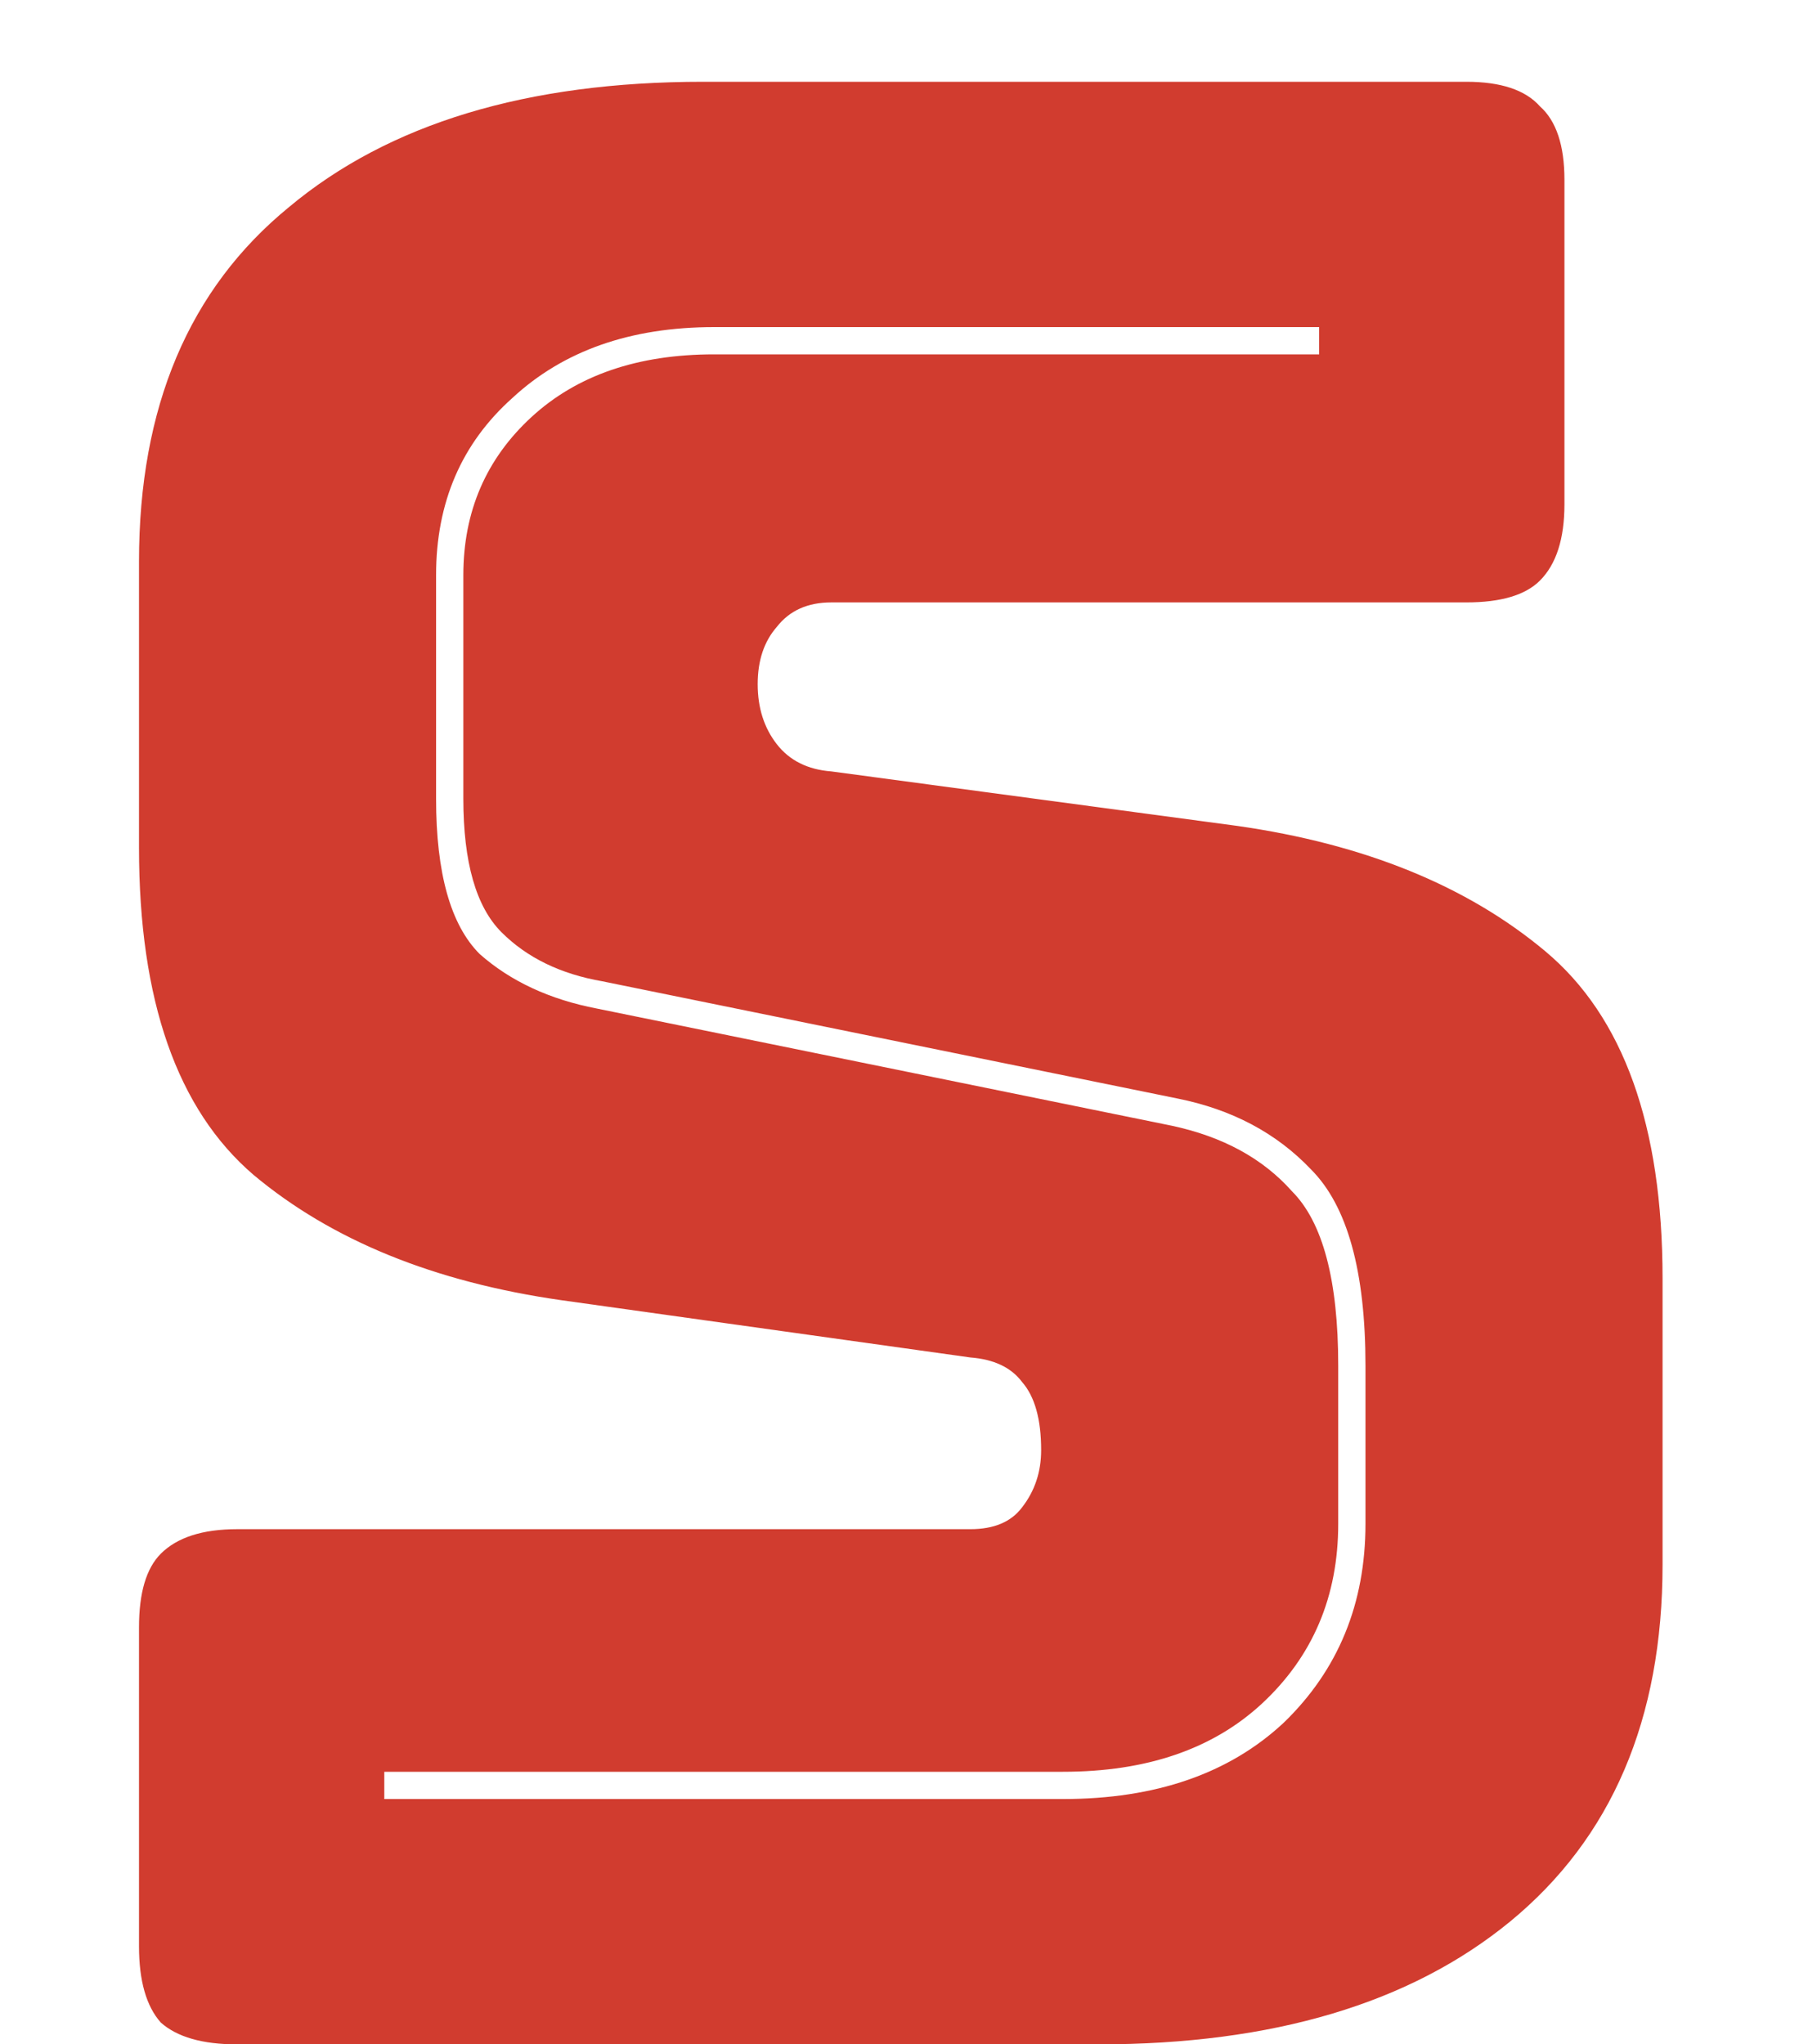 <svg width="8" height="9" viewBox="0 0 8 9" fill="none" xmlns="http://www.w3.org/2000/svg">
<path d="M4.836 9H1.044C0.892 9 0.78 8.968 0.708 8.904C0.644 8.832 0.612 8.72 0.612 8.568V7.164C0.612 7.012 0.644 6.904 0.708 6.84C0.78 6.768 0.892 6.732 1.044 6.732H4.272C4.376 6.732 4.452 6.7 4.5 6.636C4.556 6.564 4.584 6.48 4.584 6.384C4.584 6.248 4.556 6.148 4.5 6.084C4.452 6.02 4.376 5.984 4.272 5.976L2.472 5.724C1.912 5.644 1.46 5.46 1.116 5.172C0.78 4.884 0.612 4.404 0.612 3.732V2.472C0.612 1.792 0.832 1.272 1.272 0.912C1.712 0.544 2.32 0.36 3.096 0.36H6.456C6.608 0.36 6.716 0.396 6.78 0.468C6.852 0.532 6.888 0.64 6.888 0.792V2.22C6.888 2.372 6.852 2.484 6.78 2.556C6.716 2.62 6.608 2.652 6.456 2.652H3.66C3.556 2.652 3.476 2.688 3.42 2.76C3.364 2.824 3.336 2.908 3.336 3.012C3.336 3.116 3.364 3.204 3.42 3.276C3.476 3.348 3.556 3.388 3.66 3.396L5.448 3.636C6.008 3.716 6.46 3.9 6.804 4.188C7.148 4.476 7.32 4.956 7.32 5.628V6.888C7.32 7.568 7.096 8.092 6.648 8.46C6.208 8.82 5.604 9 4.836 9ZM5.808 1.44H3.144C2.776 1.44 2.48 1.544 2.256 1.752C2.032 1.952 1.92 2.212 1.92 2.532V3.516C1.92 3.844 1.984 4.072 2.112 4.2C2.248 4.32 2.42 4.4 2.628 4.44L5.16 4.956C5.384 5.004 5.56 5.1 5.688 5.244C5.824 5.38 5.892 5.636 5.892 6.012V6.708C5.892 7.028 5.78 7.292 5.556 7.5C5.34 7.7 5.048 7.8 4.68 7.8H1.692V7.92H4.68C5.088 7.92 5.412 7.808 5.652 7.584C5.892 7.352 6.012 7.06 6.012 6.708V6.012C6.012 5.596 5.932 5.308 5.772 5.148C5.62 4.988 5.424 4.884 5.184 4.836L2.652 4.32C2.468 4.288 2.32 4.216 2.208 4.104C2.096 3.992 2.04 3.796 2.04 3.516V2.532C2.04 2.252 2.14 2.02 2.34 1.836C2.54 1.652 2.808 1.56 3.144 1.56H5.808V1.44Z" fill="#D13C2F"/>
</svg>
